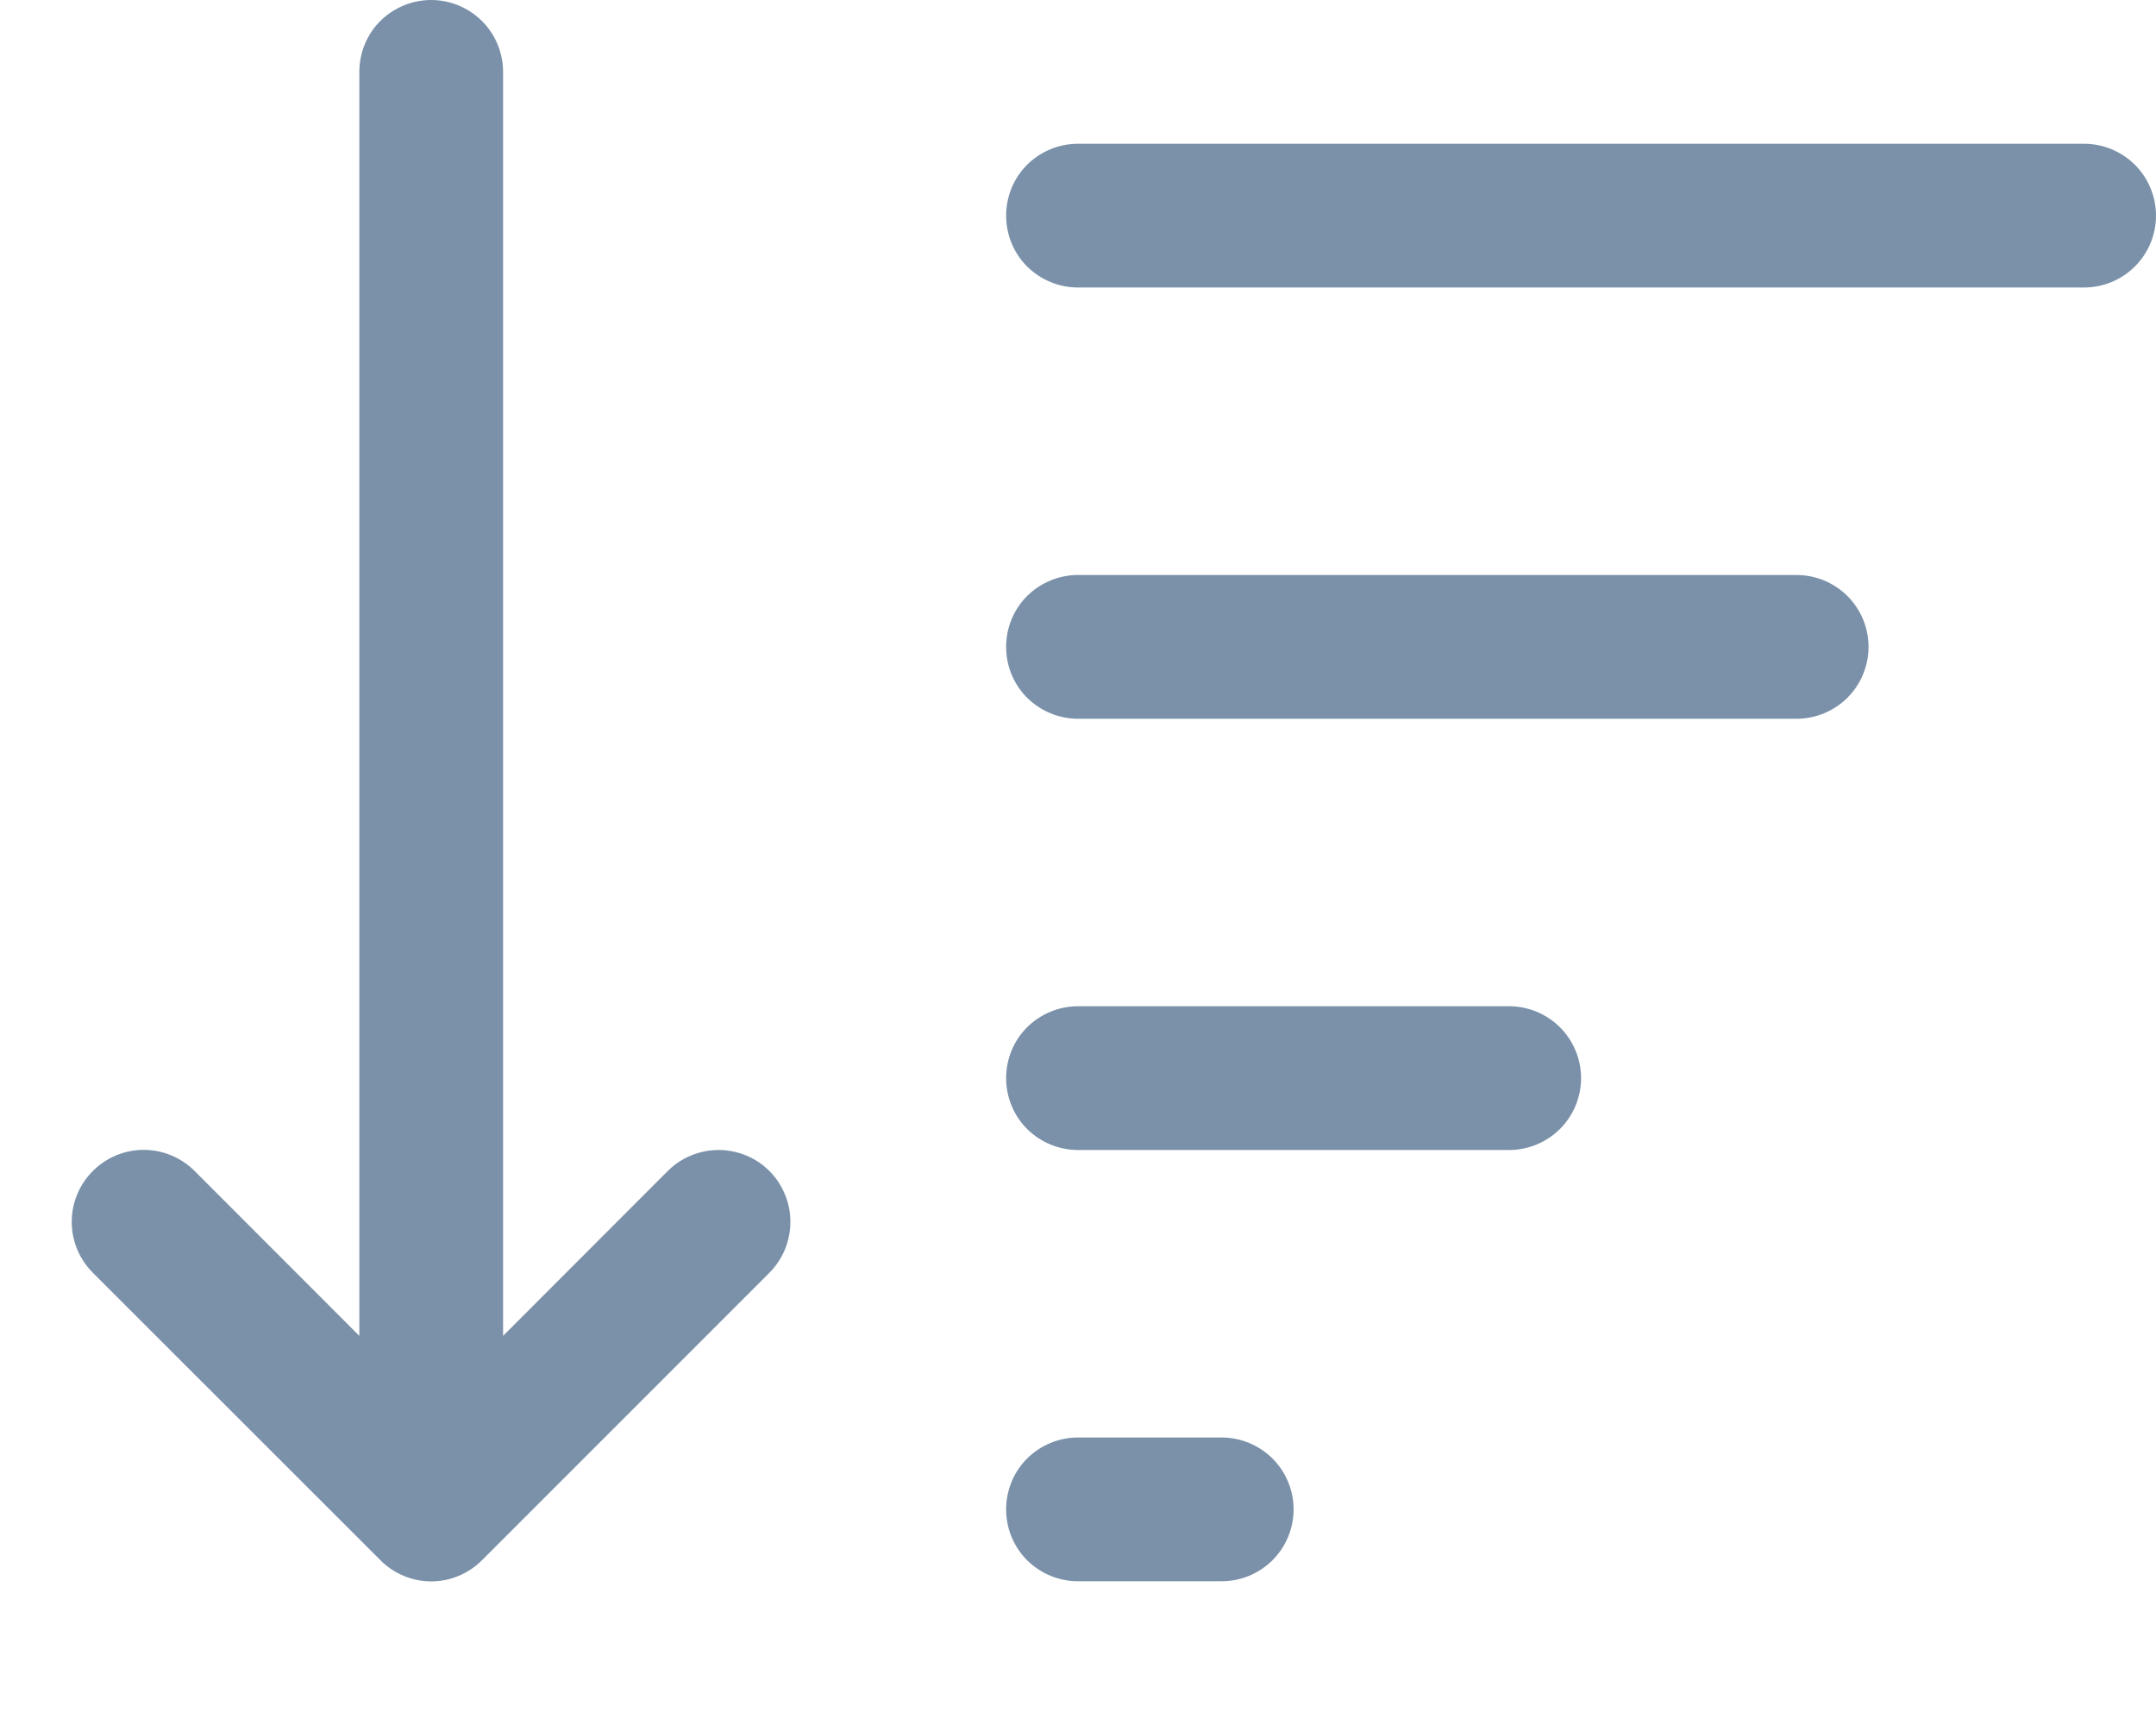 <svg width="15" height="12" viewBox="0 0 15 12" fill="none" xmlns="http://www.w3.org/2000/svg">
<path d="M3.5 0.5C3.5 0.367 3.447 0.24 3.353 0.146C3.259 0.053 3.132 0 3 0C2.867 0 2.74 0.053 2.646 0.146C2.552 0.24 2.5 0.367 2.5 0.5V9.293L1.354 8.146C1.26 8.052 1.132 7.999 1 7.999C0.867 7.999 0.74 8.052 0.646 8.146C0.552 8.24 0.499 8.367 0.499 8.5C0.499 8.633 0.552 8.76 0.646 8.854L2.646 10.853L2.653 10.86C2.747 10.951 2.873 11.002 3.004 11.001C3.135 11 3.26 10.947 3.353 10.854L5.353 8.854C5.399 8.808 5.436 8.752 5.461 8.692C5.486 8.631 5.499 8.566 5.499 8.5C5.499 8.435 5.487 8.37 5.461 8.309C5.436 8.248 5.4 8.193 5.353 8.146C5.307 8.1 5.252 8.063 5.191 8.038C5.13 8.013 5.065 8 5 8C4.934 8 4.869 8.013 4.808 8.038C4.747 8.063 4.692 8.1 4.646 8.146L3.5 9.293V0.5ZM7 1.5C7 1.367 7.052 1.24 7.146 1.146C7.24 1.053 7.367 1 7.5 1H14.5C14.632 1 14.759 1.053 14.853 1.146C14.947 1.24 15 1.367 15 1.5C15 1.633 14.947 1.76 14.853 1.854C14.759 1.947 14.632 2 14.5 2H7.5C7.367 2 7.24 1.947 7.146 1.854C7.052 1.76 7 1.633 7 1.5ZM7.5 4C7.367 4 7.24 4.053 7.146 4.146C7.052 4.24 7 4.367 7 4.5C7 4.633 7.052 4.76 7.146 4.854C7.24 4.947 7.367 5 7.5 5H12.5C12.632 5 12.759 4.947 12.853 4.854C12.947 4.76 13 4.633 13 4.5C13 4.367 12.947 4.24 12.853 4.146C12.759 4.053 12.632 4 12.5 4H7.5ZM7.5 7C7.367 7 7.24 7.053 7.146 7.146C7.052 7.24 7 7.367 7 7.5C7 7.633 7.052 7.76 7.146 7.854C7.24 7.947 7.367 8 7.5 8H10.5C10.632 8 10.759 7.947 10.853 7.854C10.947 7.76 11 7.633 11 7.5C11 7.367 10.947 7.24 10.853 7.146C10.759 7.053 10.632 7 10.5 7H7.5ZM7.5 10C7.367 10 7.24 10.053 7.146 10.146C7.052 10.24 7 10.367 7 10.5C7 10.633 7.052 10.76 7.146 10.854C7.24 10.947 7.367 11 7.5 11H8.5C8.632 11 8.759 10.947 8.853 10.854C8.947 10.76 9 10.633 9 10.5C9 10.367 8.947 10.24 8.853 10.146C8.759 10.053 8.632 10 8.5 10H7.5Z" fill="#7A91A9"/>
</svg>
